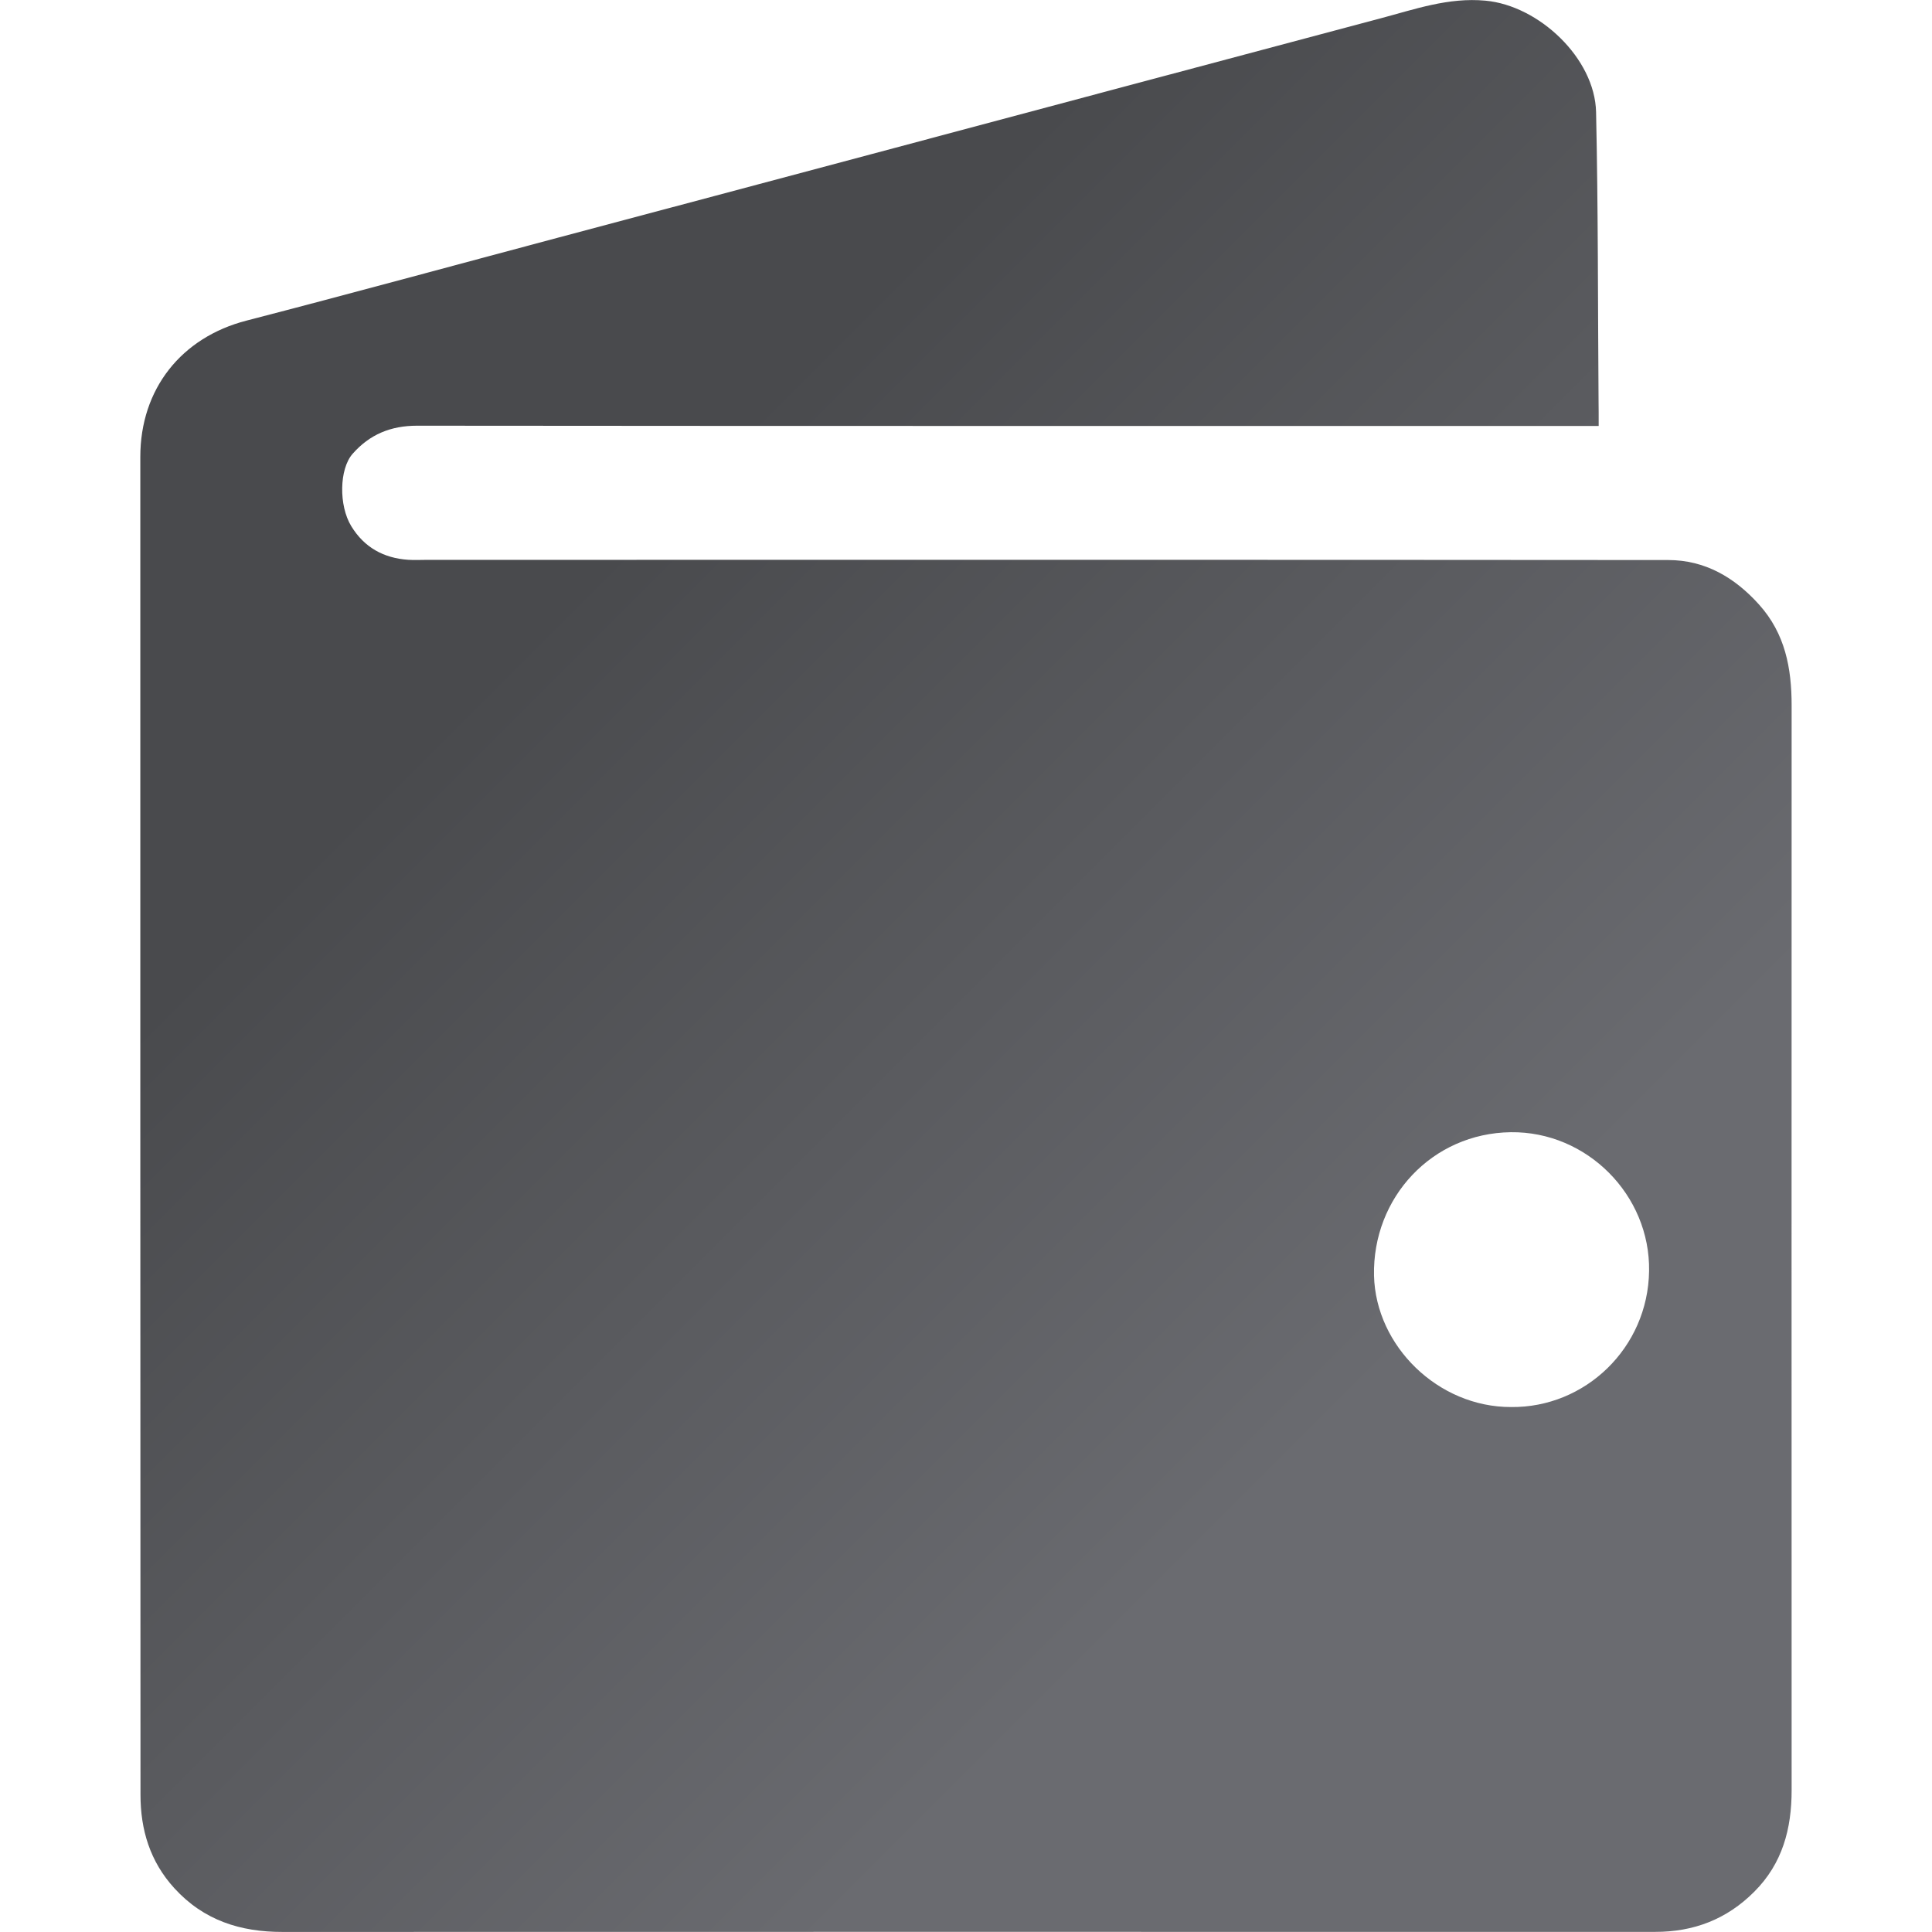 <?xml version="1.0" encoding="utf-8"?>
<!-- Generator: Adobe Illustrator 16.0.3, SVG Export Plug-In . SVG Version: 6.00 Build 0)  -->
<!DOCTYPE svg PUBLIC "-//W3C//DTD SVG 1.1//EN" "http://www.w3.org/Graphics/SVG/1.1/DTD/svg11.dtd">
<svg version="1.1" id="Layer_1" xmlns="http://www.w3.org/2000/svg" xmlns:xlink="http://www.w3.org/1999/xlink" x="0px" y="0px"
	 width="32px" height="32px" viewBox="0.5 0.5 32 32" enable-background="new 0.5 0.5 32 32" xml:space="preserve">
<g id="kuVHRt.tif">
	<g>
		<linearGradient id="SVGID_1_" gradientUnits="userSpaceOnUse" x1="9.317" y1="10.906" x2="22.578" y2="24.167">
			<stop  offset="0" style="stop-color:#494A4D"/>
			<stop  offset="1" style="stop-color:#6A6B70"/>
		</linearGradient>
		<path fill="url(#SVGID_1_)" d="M26.979,7.555c-0.153,0-0.271,0-0.392,0c-6.394,0-12.786,0.002-19.179-0.004
			c-0.437,0-0.786,0.145-1.068,0.466C6.119,8.268,6.109,8.873,6.318,9.215C6.533,9.567,6.854,9.744,7.26,9.772
			c0.103,0.007,0.207,0.001,0.31,0.001c6.854,0,13.708-0.003,20.562,0.003c0.606,0.001,1.097,0.285,1.503,0.737
			c0.434,0.482,0.54,1.055,0.54,1.672c-0.001,5.988-0.002,11.975,0,17.961c0.001,0.643-0.151,1.22-0.62,1.688
			c-0.455,0.456-1.003,0.665-1.641,0.664c-1.113-0.001-2.227,0-3.339,0c-6.466,0-12.93-0.001-19.394,0.001
			c-0.698,0.001-1.306-0.191-1.792-0.723c-0.405-0.443-0.562-0.971-0.562-1.549C2.823,22.842,2.824,15.455,2.824,8.068
			c0-1.129,0.682-1.979,1.756-2.257c1.726-0.447,3.446-0.917,5.168-1.376c1.732-0.462,3.465-0.922,5.197-1.385
			c2.806-0.748,5.612-1.5,8.417-2.245c0.57-0.151,1.128-0.351,1.742-0.294c0.885,0.081,1.812,0.954,1.832,1.845
			c0.035,1.589,0.029,3.179,0.041,4.768C26.979,7.256,26.979,7.39,26.979,7.555z M25.527,23.805
			c1.228,0.014,2.269-0.979,2.287-2.253c0.02-1.26-1.031-2.315-2.291-2.299c-1.303,0.017-2.293,1.082-2.265,2.376
			C23.287,22.794,24.318,23.807,25.527,23.805z"/>
	</g>
</g>
</svg>
